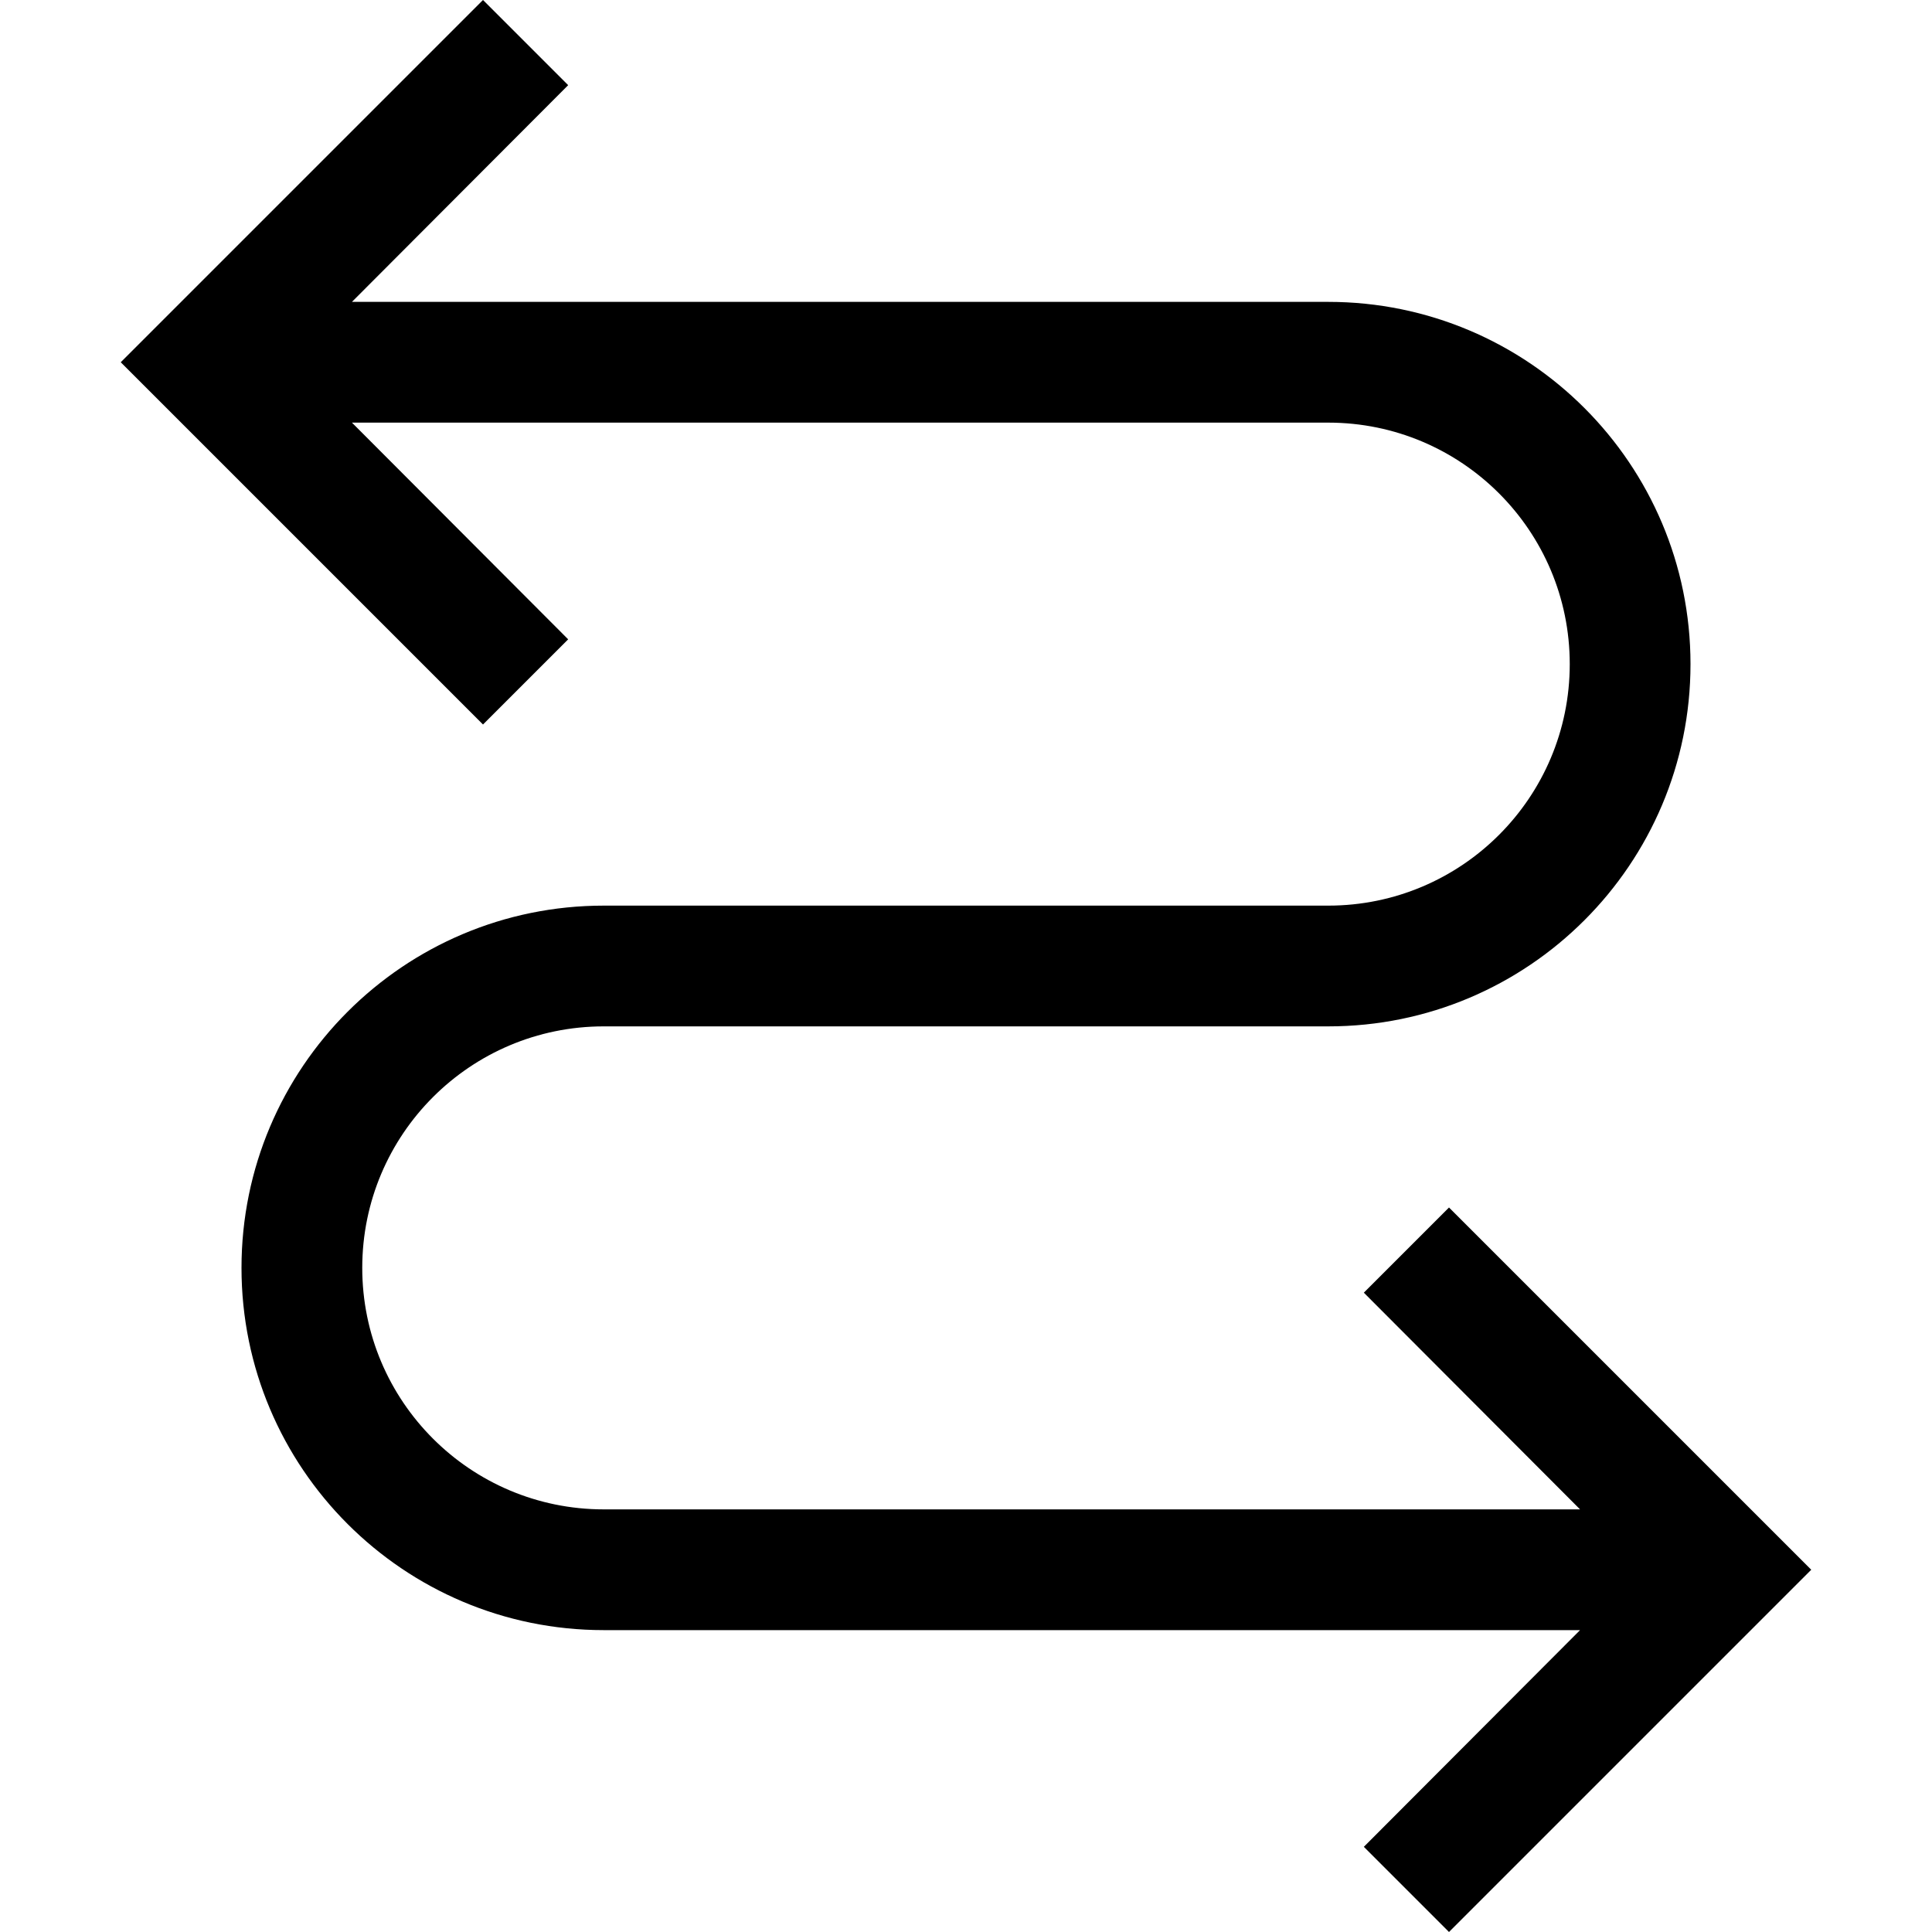 <svg width="24" height="24" viewBox="0 0 24 24" fill="none" xmlns="http://www.w3.org/2000/svg">
<path fill-rule="evenodd" clip-rule="evenodd" d="M18 15L16.942 16.058L19.628 18.75H7.5C5.843 18.75 4.5 17.407 4.5 15.75C4.5 14.093 5.843 12.75 7.5 12.75H16.5C18.985 12.75 21 10.735 21 8.25C21 5.765 18.985 3.75 16.5 3.75H4.372L7.058 1.058L6 0L1.5 4.5L6 9L7.058 7.942L4.372 5.25H16.5C18.157 5.25 19.5 6.593 19.5 8.25C19.5 9.907 18.157 11.25 16.5 11.25H7.5C5.015 11.25 3 13.265 3 15.75C3 18.235 5.015 20.25 7.5 20.25H19.628L16.942 22.942L18 24L22.5 19.5L18 15Z" fill="black"/>
</svg>
